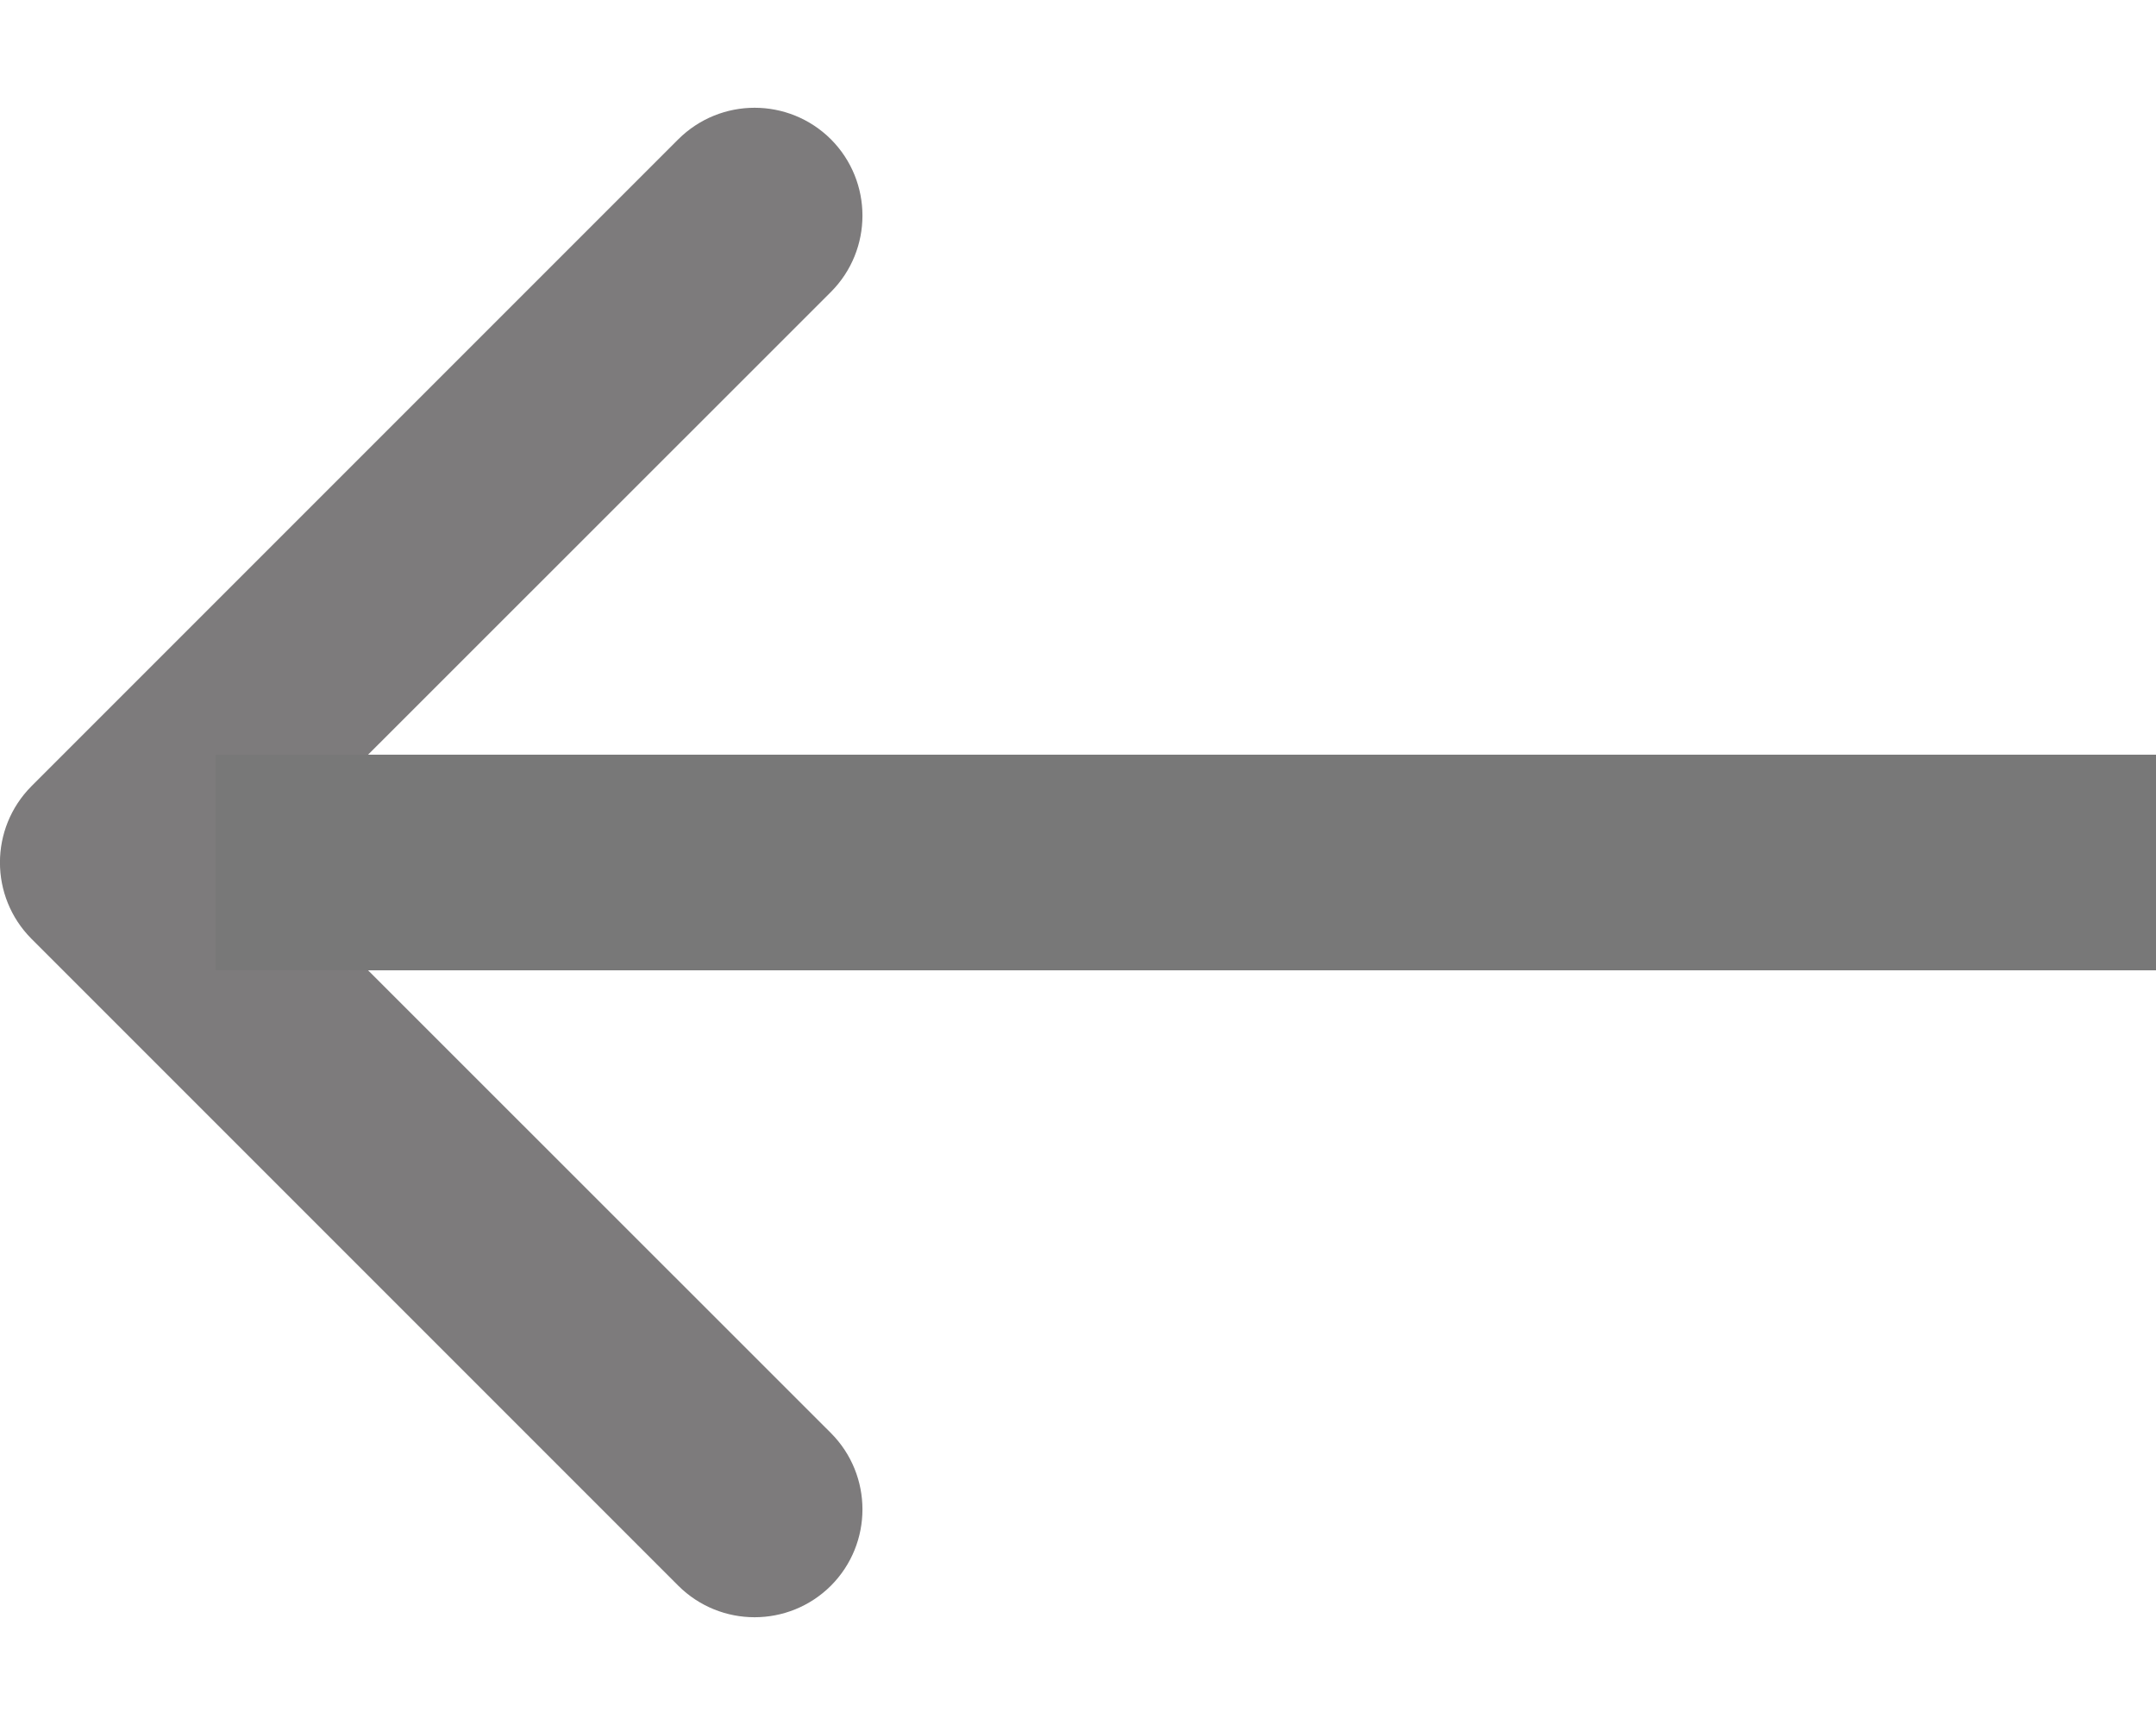 <svg width="10" height="8" viewBox="0 0 10 8" fill="none" xmlns="http://www.w3.org/2000/svg">
<path fill-rule="evenodd" clip-rule="evenodd" d="M3.854 0.646C4.049 0.842 4.049 1.158 3.854 1.354L1.207 4L3.854 6.646C4.049 6.842 4.049 7.158 3.854 7.354C3.658 7.549 3.342 7.549 3.146 7.354L0.146 4.354C-0.049 4.158 -0.049 3.842 0.146 3.646L3.146 0.646C3.342 0.451 3.658 0.451 3.854 0.646Z" fill="#7D7B7C"/>
<rect x="1" y="3.5" width="9" height="1" fill="#787878"/>
</svg>
